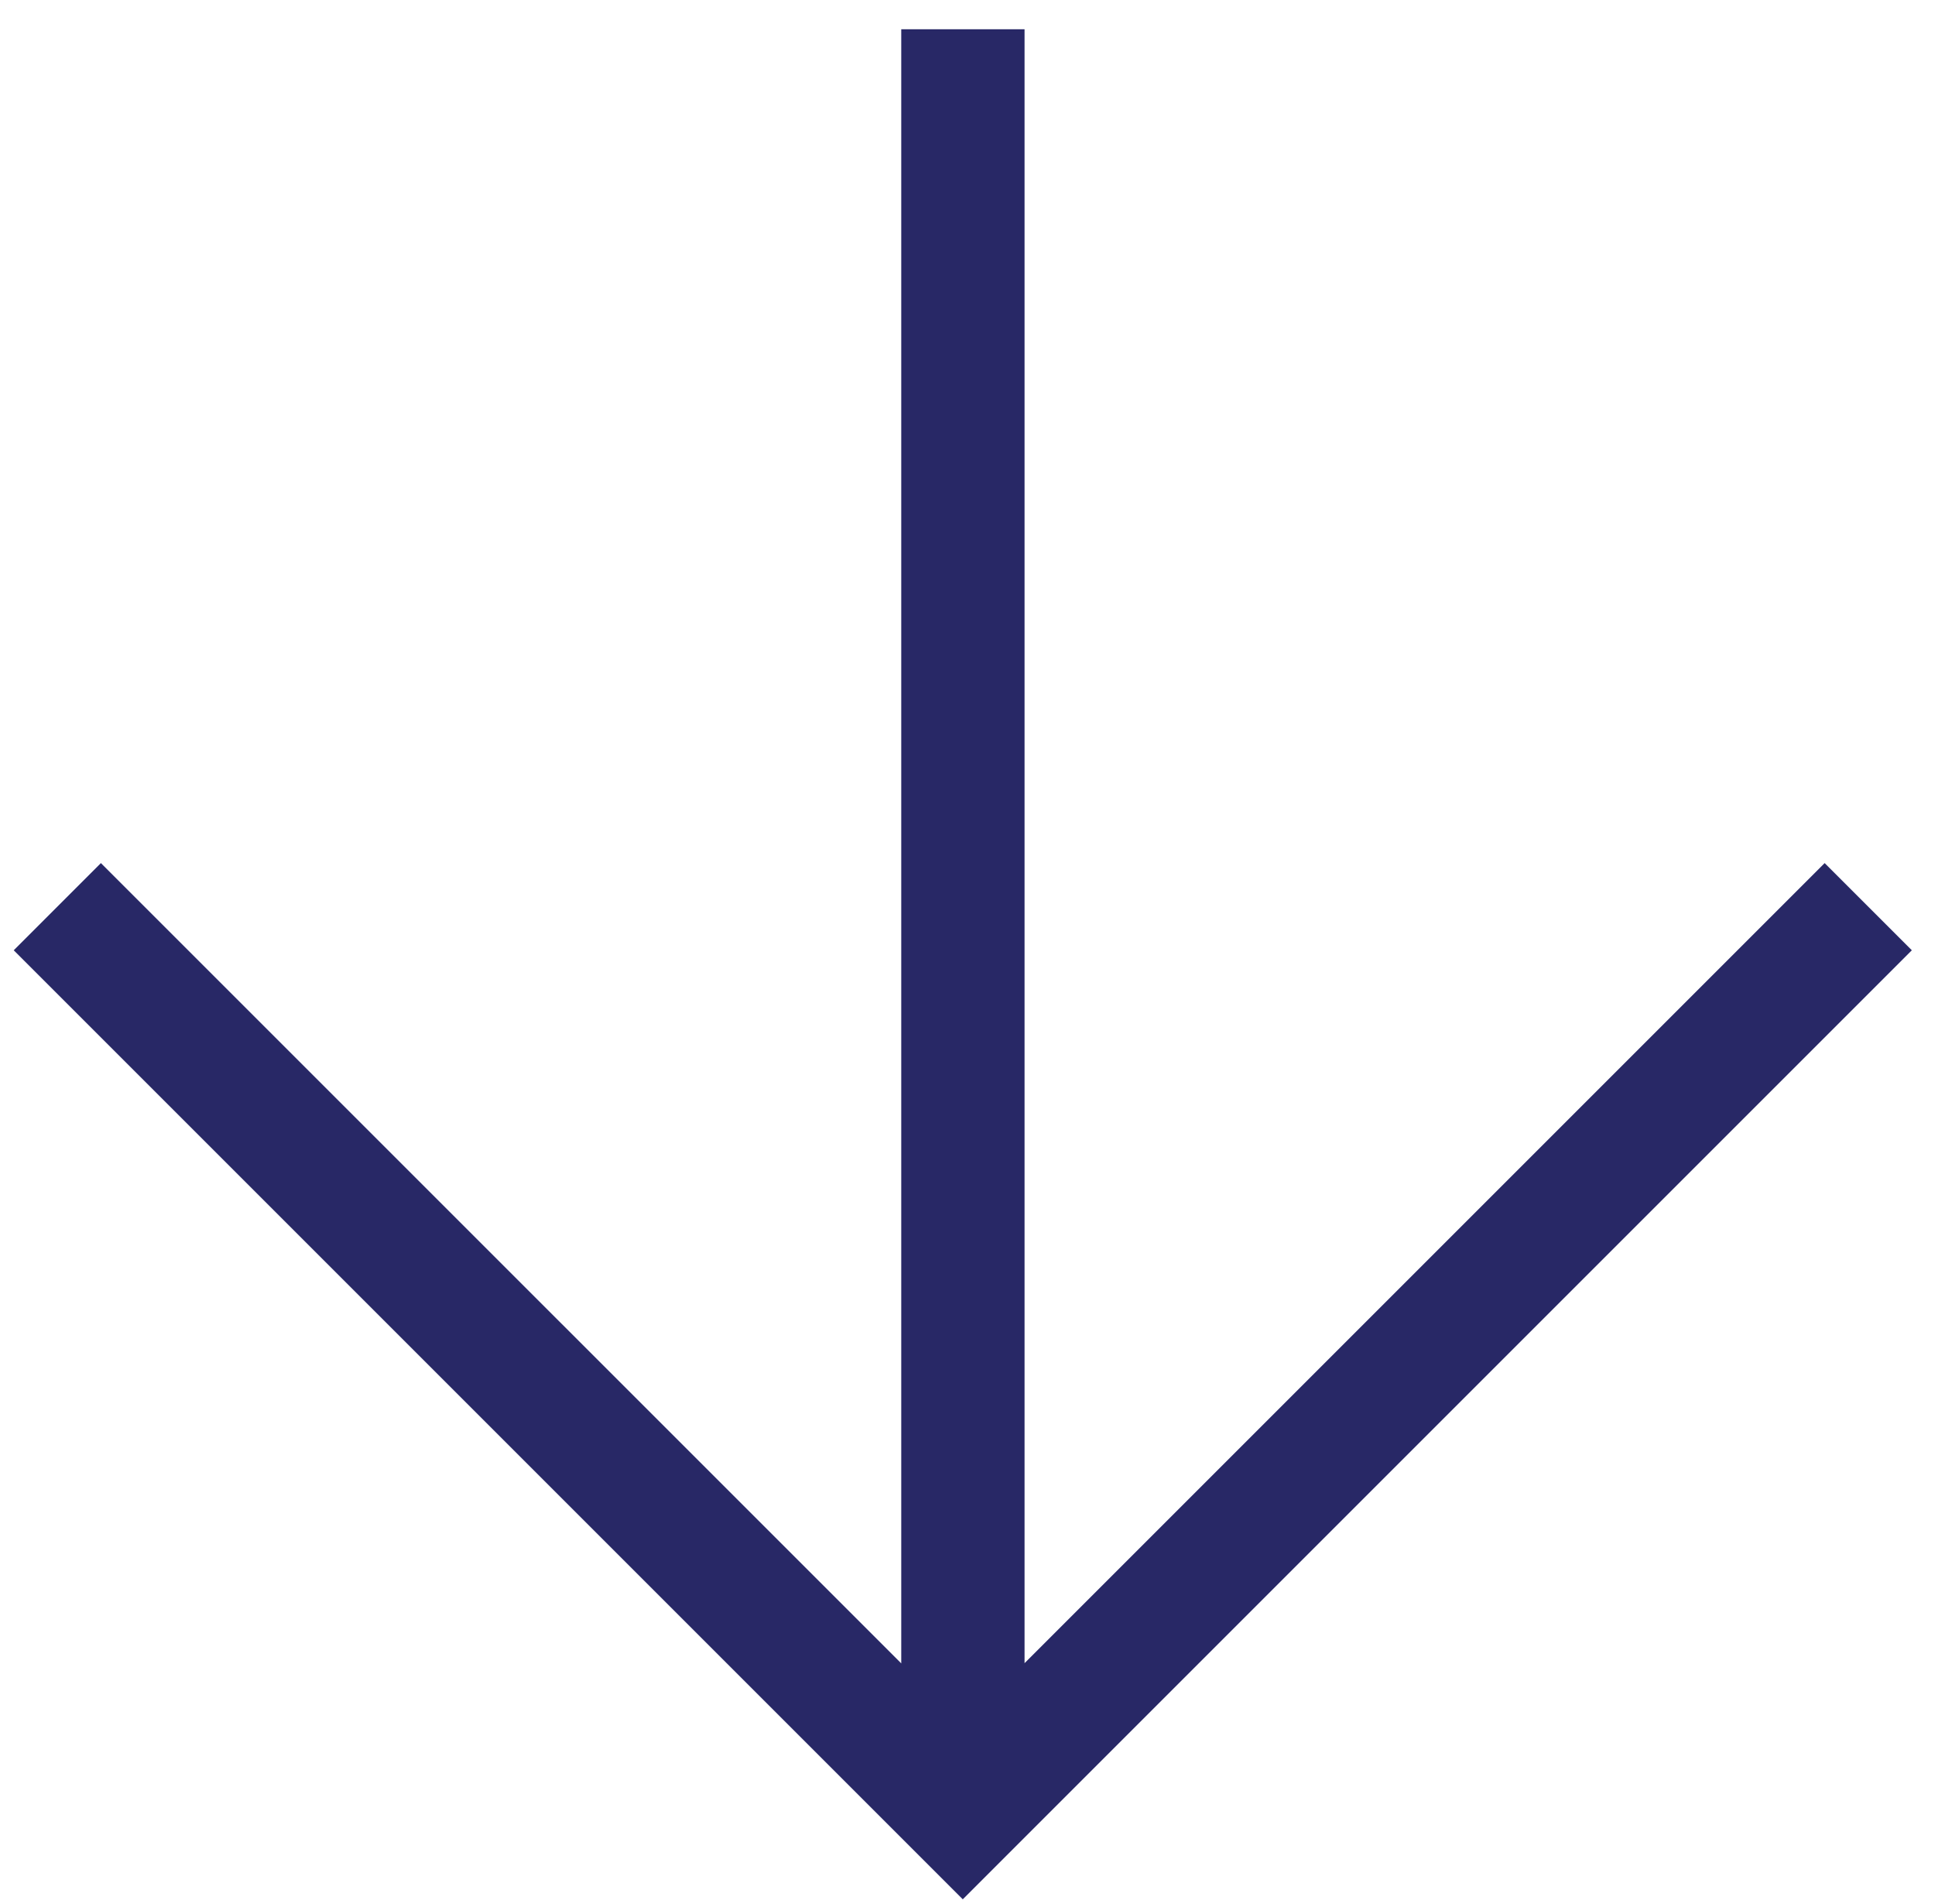 <svg width="62" height="61" viewBox="0 0 62 61" fill="none" xmlns="http://www.w3.org/2000/svg">
<path fill-rule="evenodd" clip-rule="evenodd" d="M28.877 53.298L28.877 0.937H32.828L32.828 53.291L58.464 27.655L61.258 30.449L32.245 59.461L30.849 60.858L29.452 59.461L0.44 30.449L3.233 27.655L28.877 53.298Z" fill="#282866"/>
</svg>
